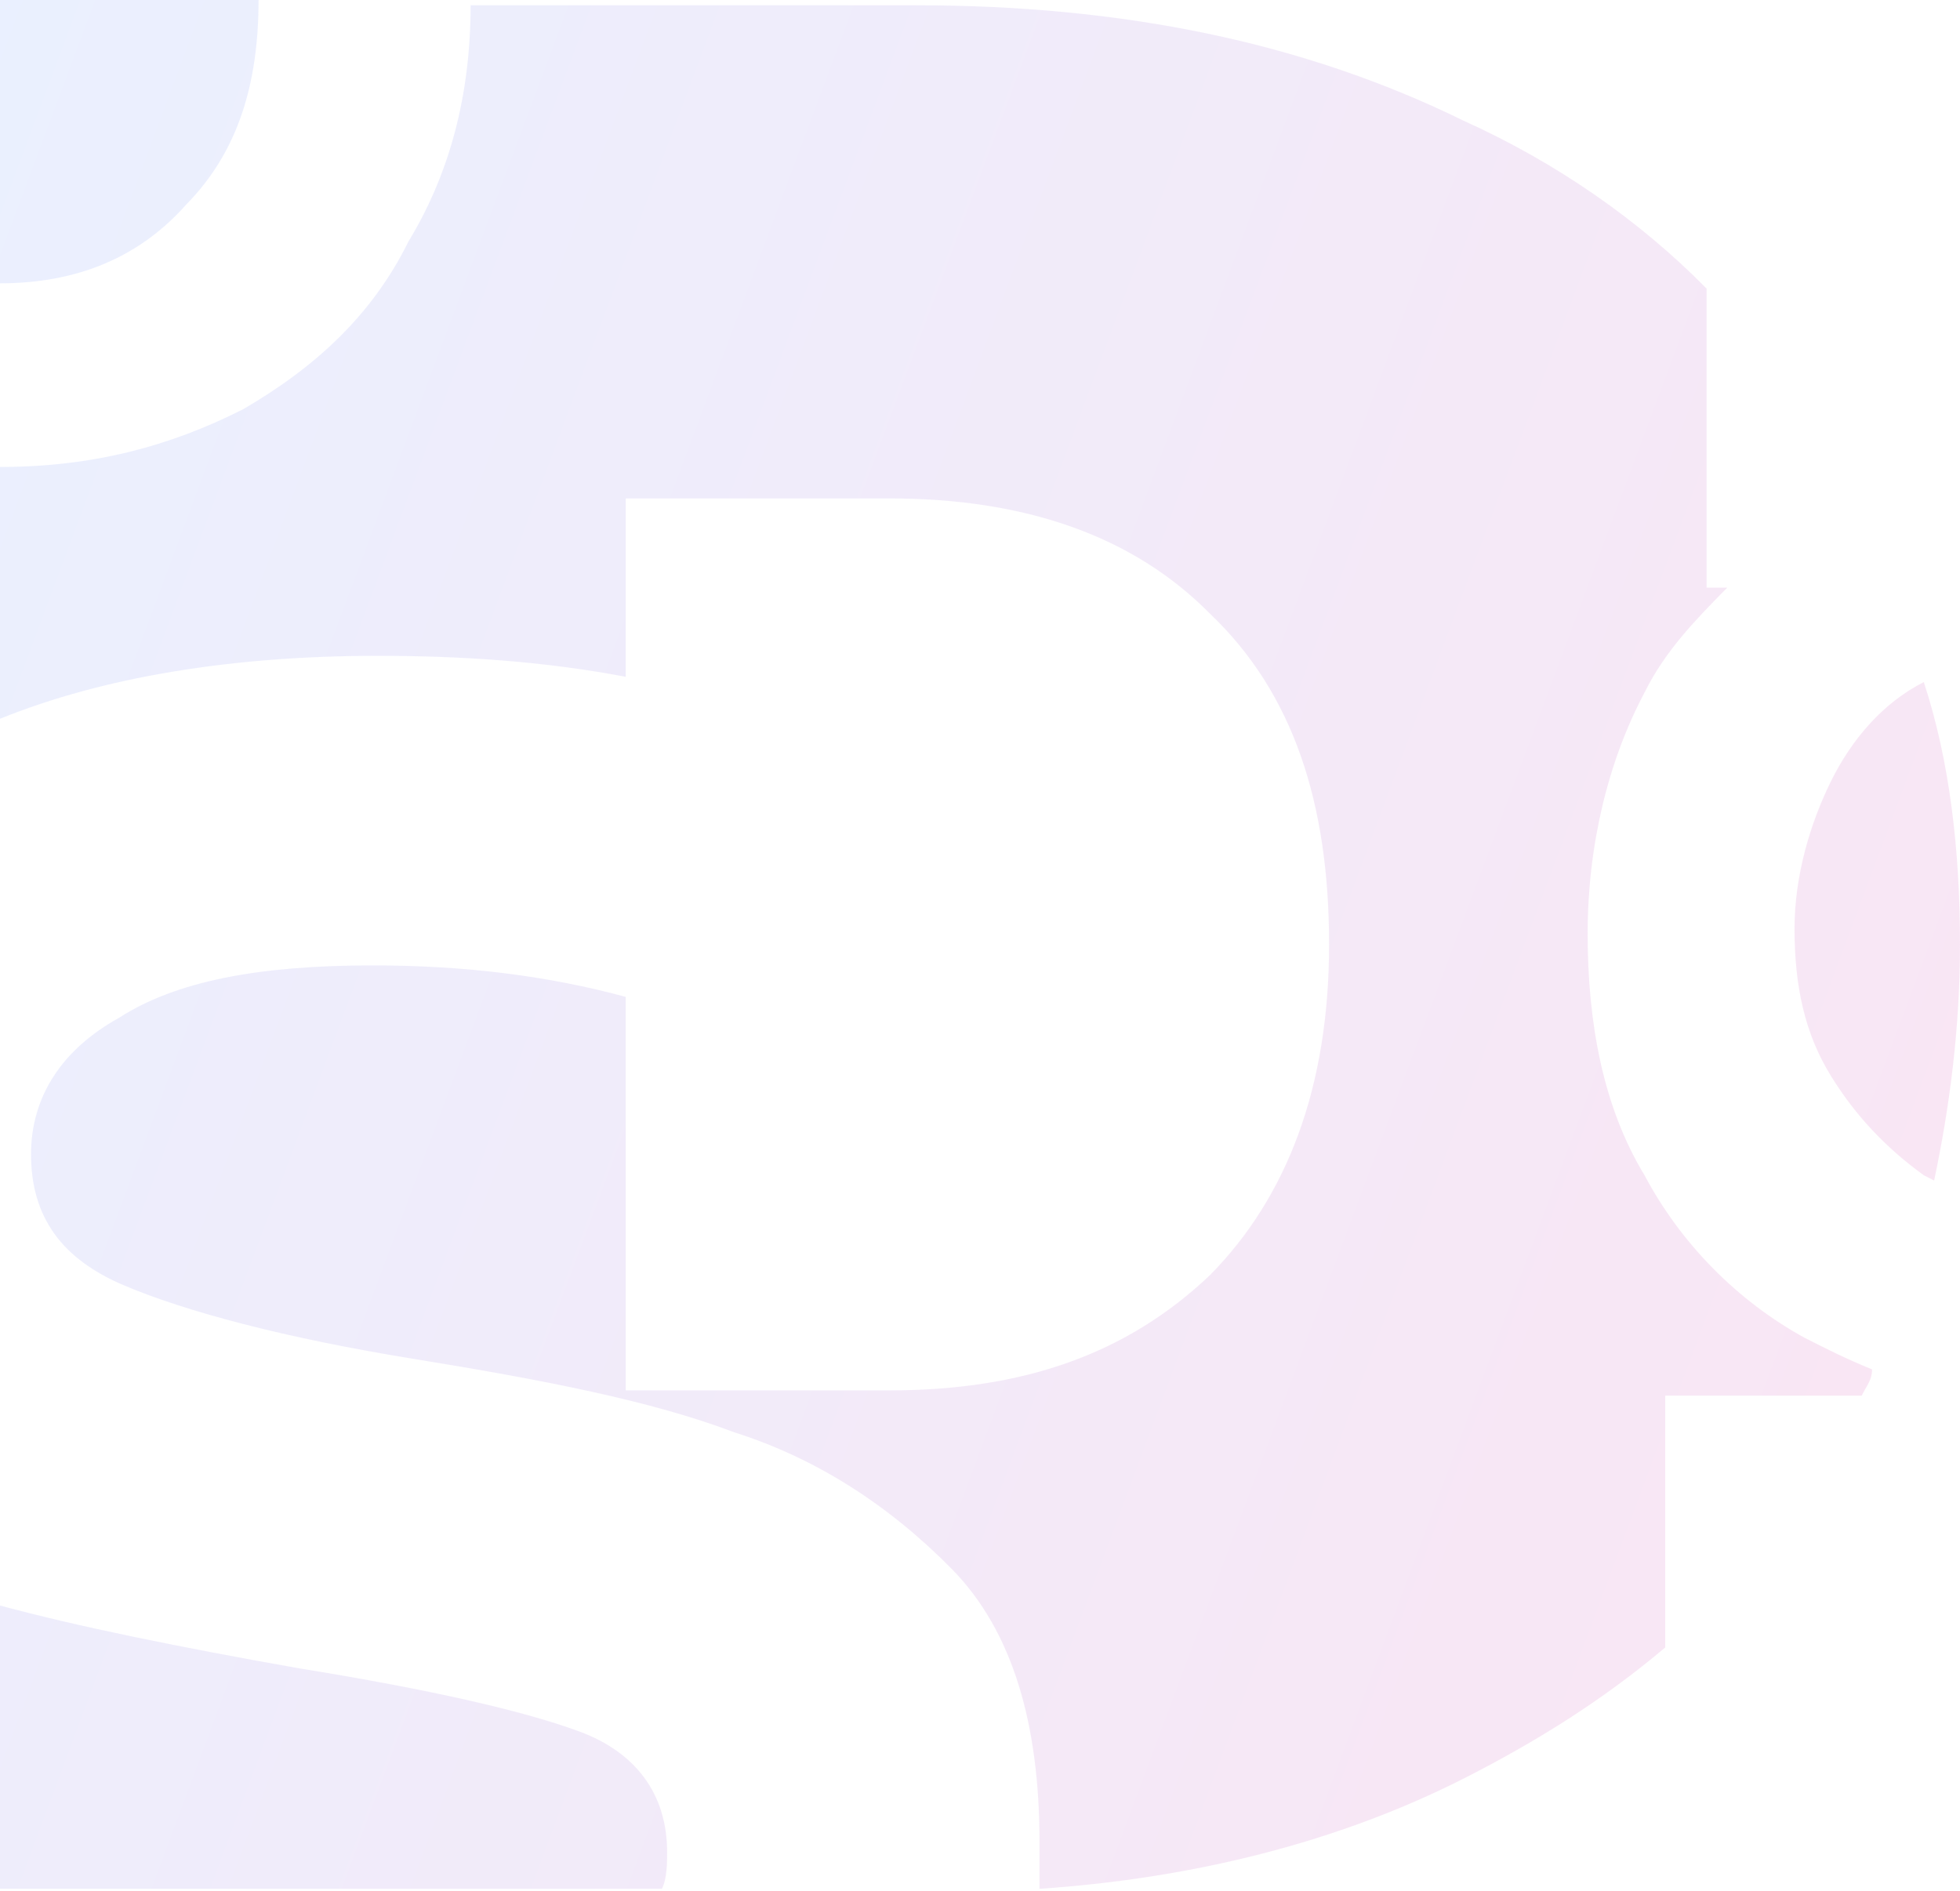 <svg width="400" height="386" viewBox="0 0 400 386" fill="none" xmlns="http://www.w3.org/2000/svg">
<g opacity="0.4">
<path opacity="0.5" d="M0 385.475H135.092C136.148 383.333 136.148 380.121 136.148 377.98C136.148 366.201 129.815 357.635 118.206 353.352C106.596 349.069 87.599 344.786 61.214 340.503C36.939 336.22 15.831 331.937 0 327.654V385.475H0ZM392.612 139.199C384.169 143.482 377.836 150.978 373.615 159.544C369.393 168.11 366.227 178.818 366.227 189.525C366.227 201.304 368.338 210.94 373.615 219.507C378.892 228.073 385.224 234.497 392.612 239.851L394.723 240.922C397.889 225.931 400 209.87 400 192.737C400 173.464 397.889 155.261 392.612 139.199ZM0 1.071V57.821C15.831 57.821 28.496 52.467 37.995 41.76C48.549 31.052 52.77 17.132 52.77 0H0V1.071ZM96.042 1.071C96.042 19.274 91.821 35.335 83.377 49.255C75.989 64.246 64.38 74.953 49.604 83.52C34.828 91.015 18.997 95.298 0 95.298V146.695C21.108 138.129 47.493 133.845 77.045 133.845C93.931 133.845 110.818 134.916 127.704 138.129V101.723H181.53C208.971 101.723 231.135 109.218 246.966 125.279C263.852 141.341 271.24 163.827 271.24 192.737C271.24 221.648 262.797 244.134 246.966 260.196C230.079 276.257 208.971 283.752 181.53 283.752H127.704V203.445C111.873 199.162 94.987 197.02 75.989 197.02C52.77 197.02 35.884 200.233 24.274 207.728C12.665 214.153 6.332 223.79 6.332 235.568C6.332 248.417 12.665 256.983 25.33 262.337C37.995 267.691 58.047 273.045 84.433 277.328C110.818 281.611 132.982 285.894 149.868 292.318C166.755 297.672 181.53 307.309 194.195 320.158C206.86 333.007 212.137 352.281 212.137 375.838C212.137 379.05 212.137 382.263 212.137 385.475C243.799 383.333 273.351 375.838 298.681 362.989C313.456 355.493 327.177 346.927 339.842 336.22V284.823H379.947C381.003 282.682 382.058 281.611 382.058 279.469C376.781 277.328 372.559 275.186 368.338 273.045C354.617 265.549 343.008 253.771 335.62 239.851C327.177 225.931 324.011 208.799 324.011 190.596C324.011 172.393 328.232 155.261 335.62 141.341C339.842 132.775 346.174 126.35 352.507 119.926H348.285V58.892C334.565 44.972 317.678 33.194 298.681 24.628C265.963 8.566 229.024 1.071 186.807 1.071H96.042Z" fill="url(#paint0_linear_1_3403)" fill-opacity="0.5"/>
</g>
<defs>
<linearGradient id="paint0_linear_1_3403" x1="0" y1="0" x2="468.415" y2="174.646" gradientUnits="userSpaceOnUse">
<stop stop-color="#316EFF"/>
<stop offset="1" stop-color="#D4008C"/>
</linearGradient>
</defs>
</svg>
